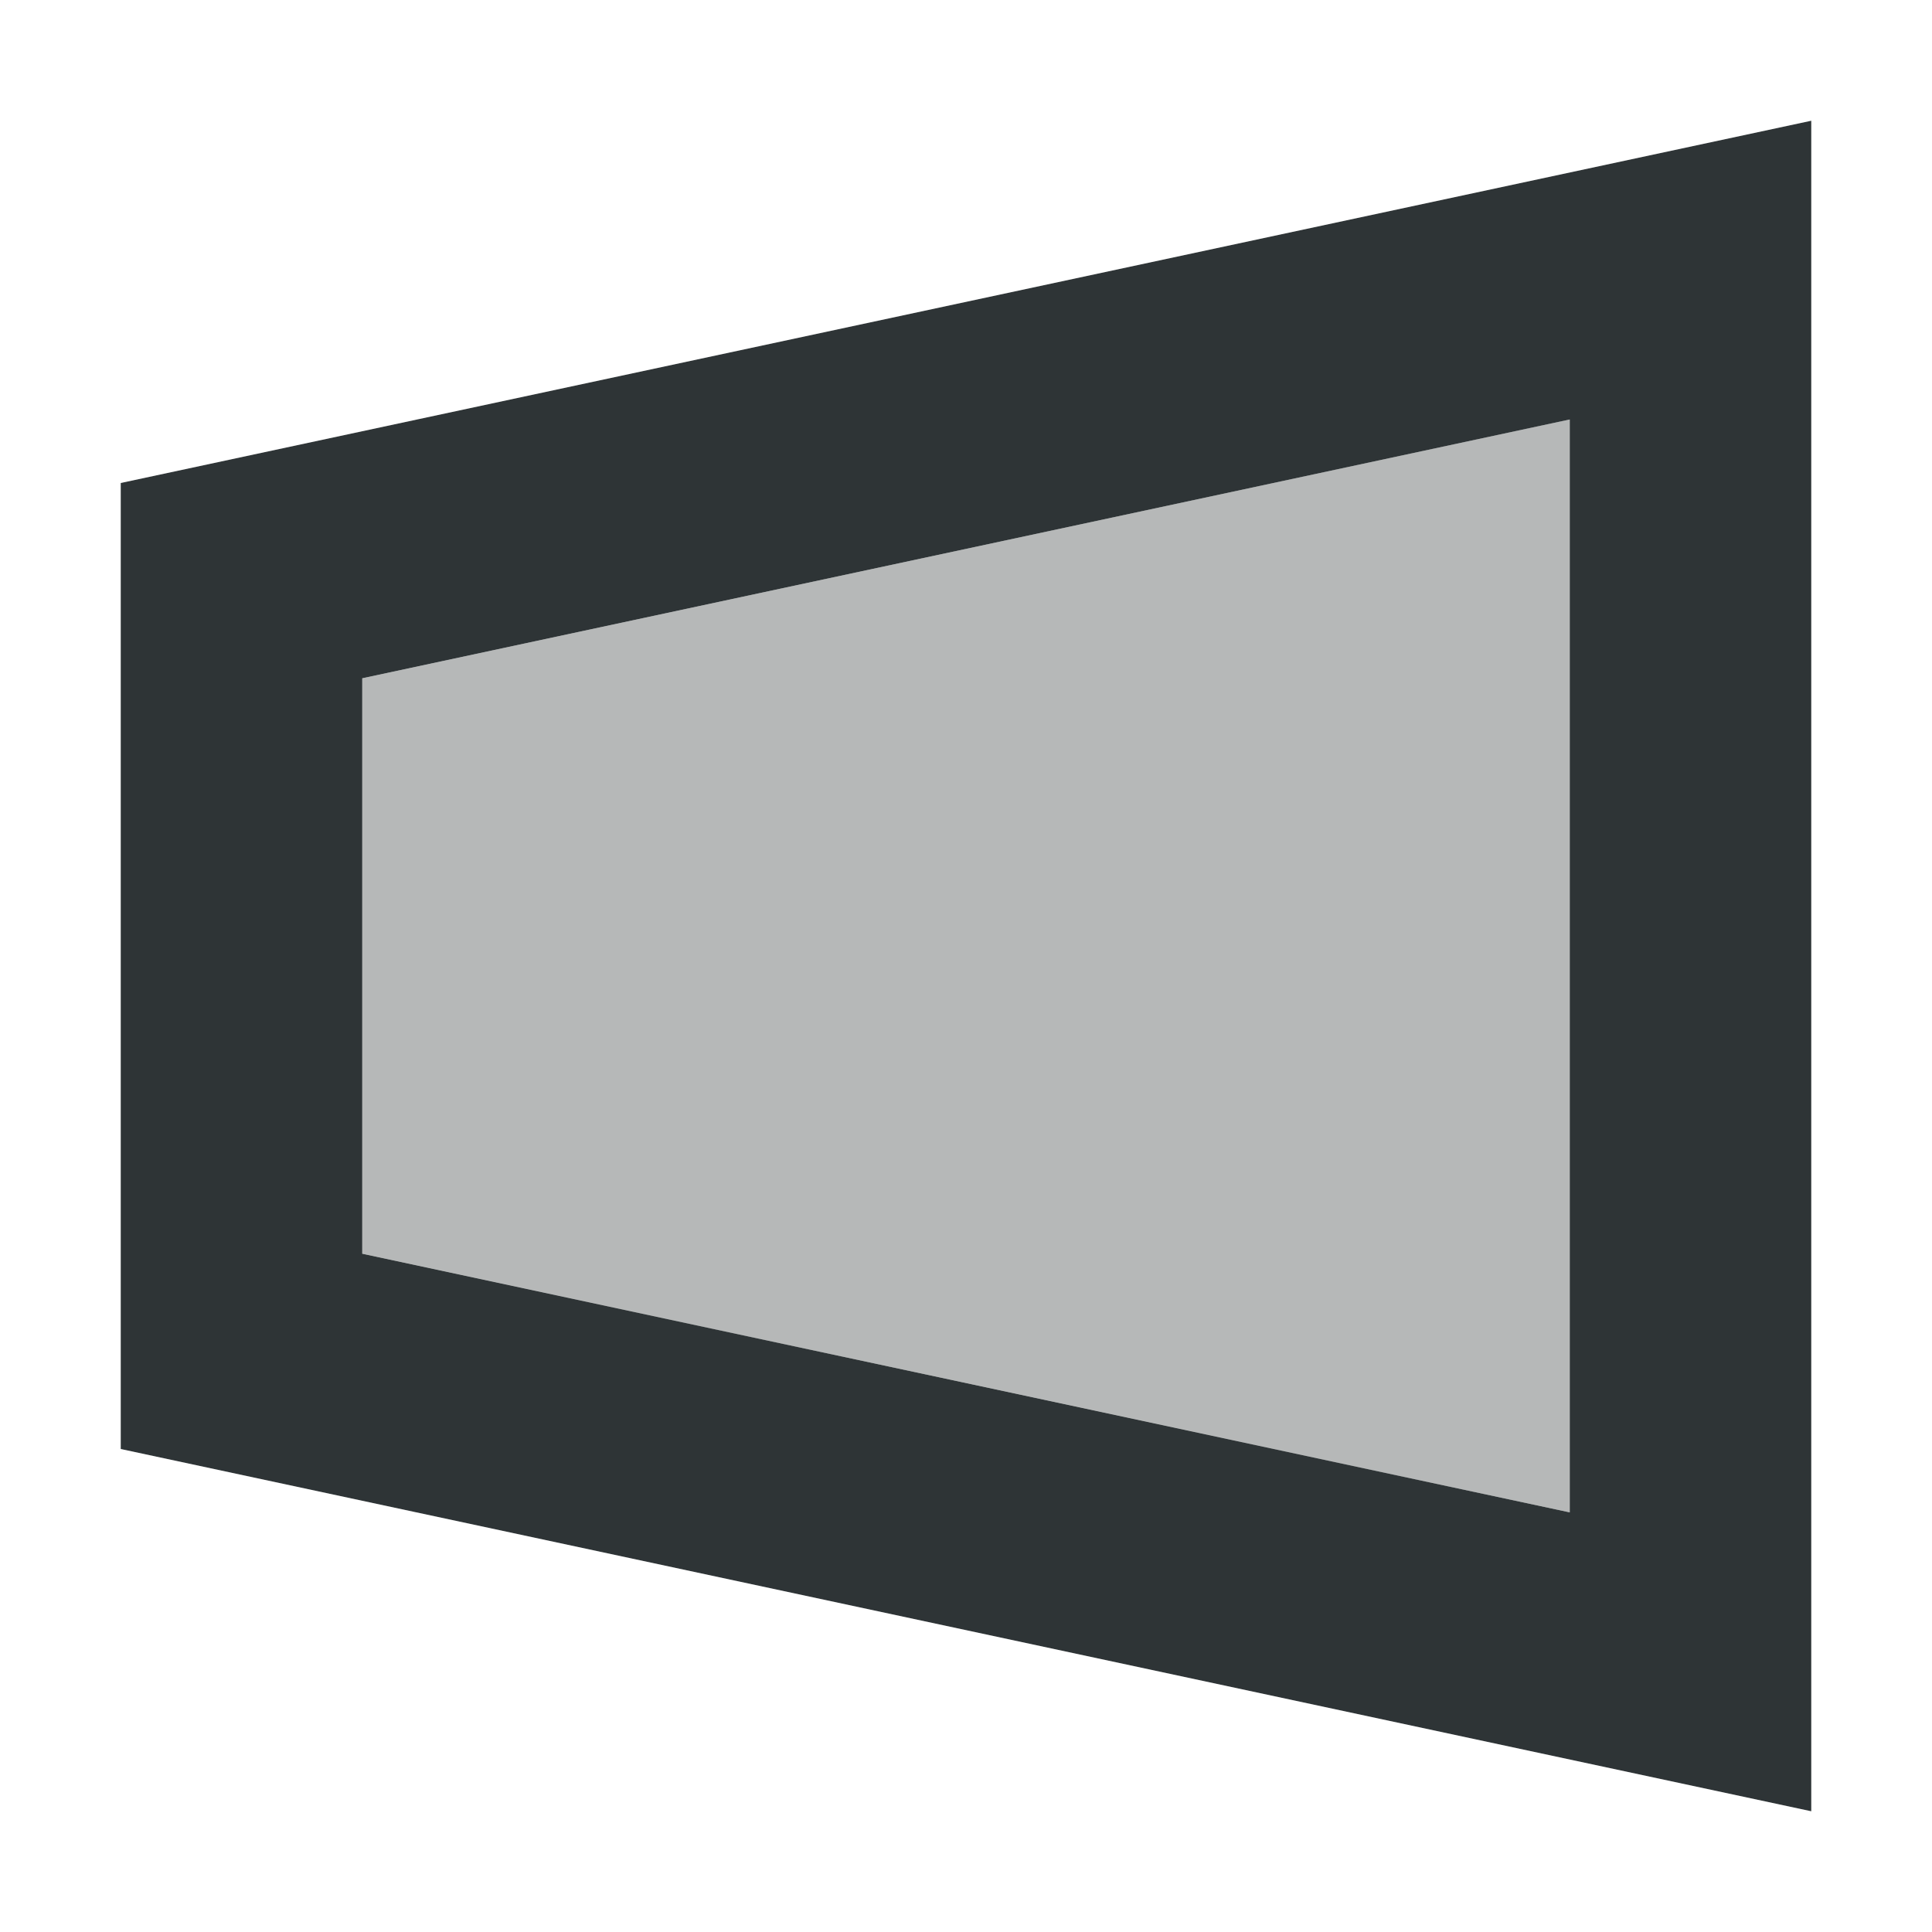 <svg viewBox="0 0 16 16" xmlns="http://www.w3.org/2000/svg"><g fill="#2e3436"><path d="m15 15-14-3v-8l14-3zm-2-2.475v-9.051l-10 2.143v4.766z"/><path d="m13 12.525v-9.051l-10 2.143v4.766z" opacity=".35"/></g></svg>